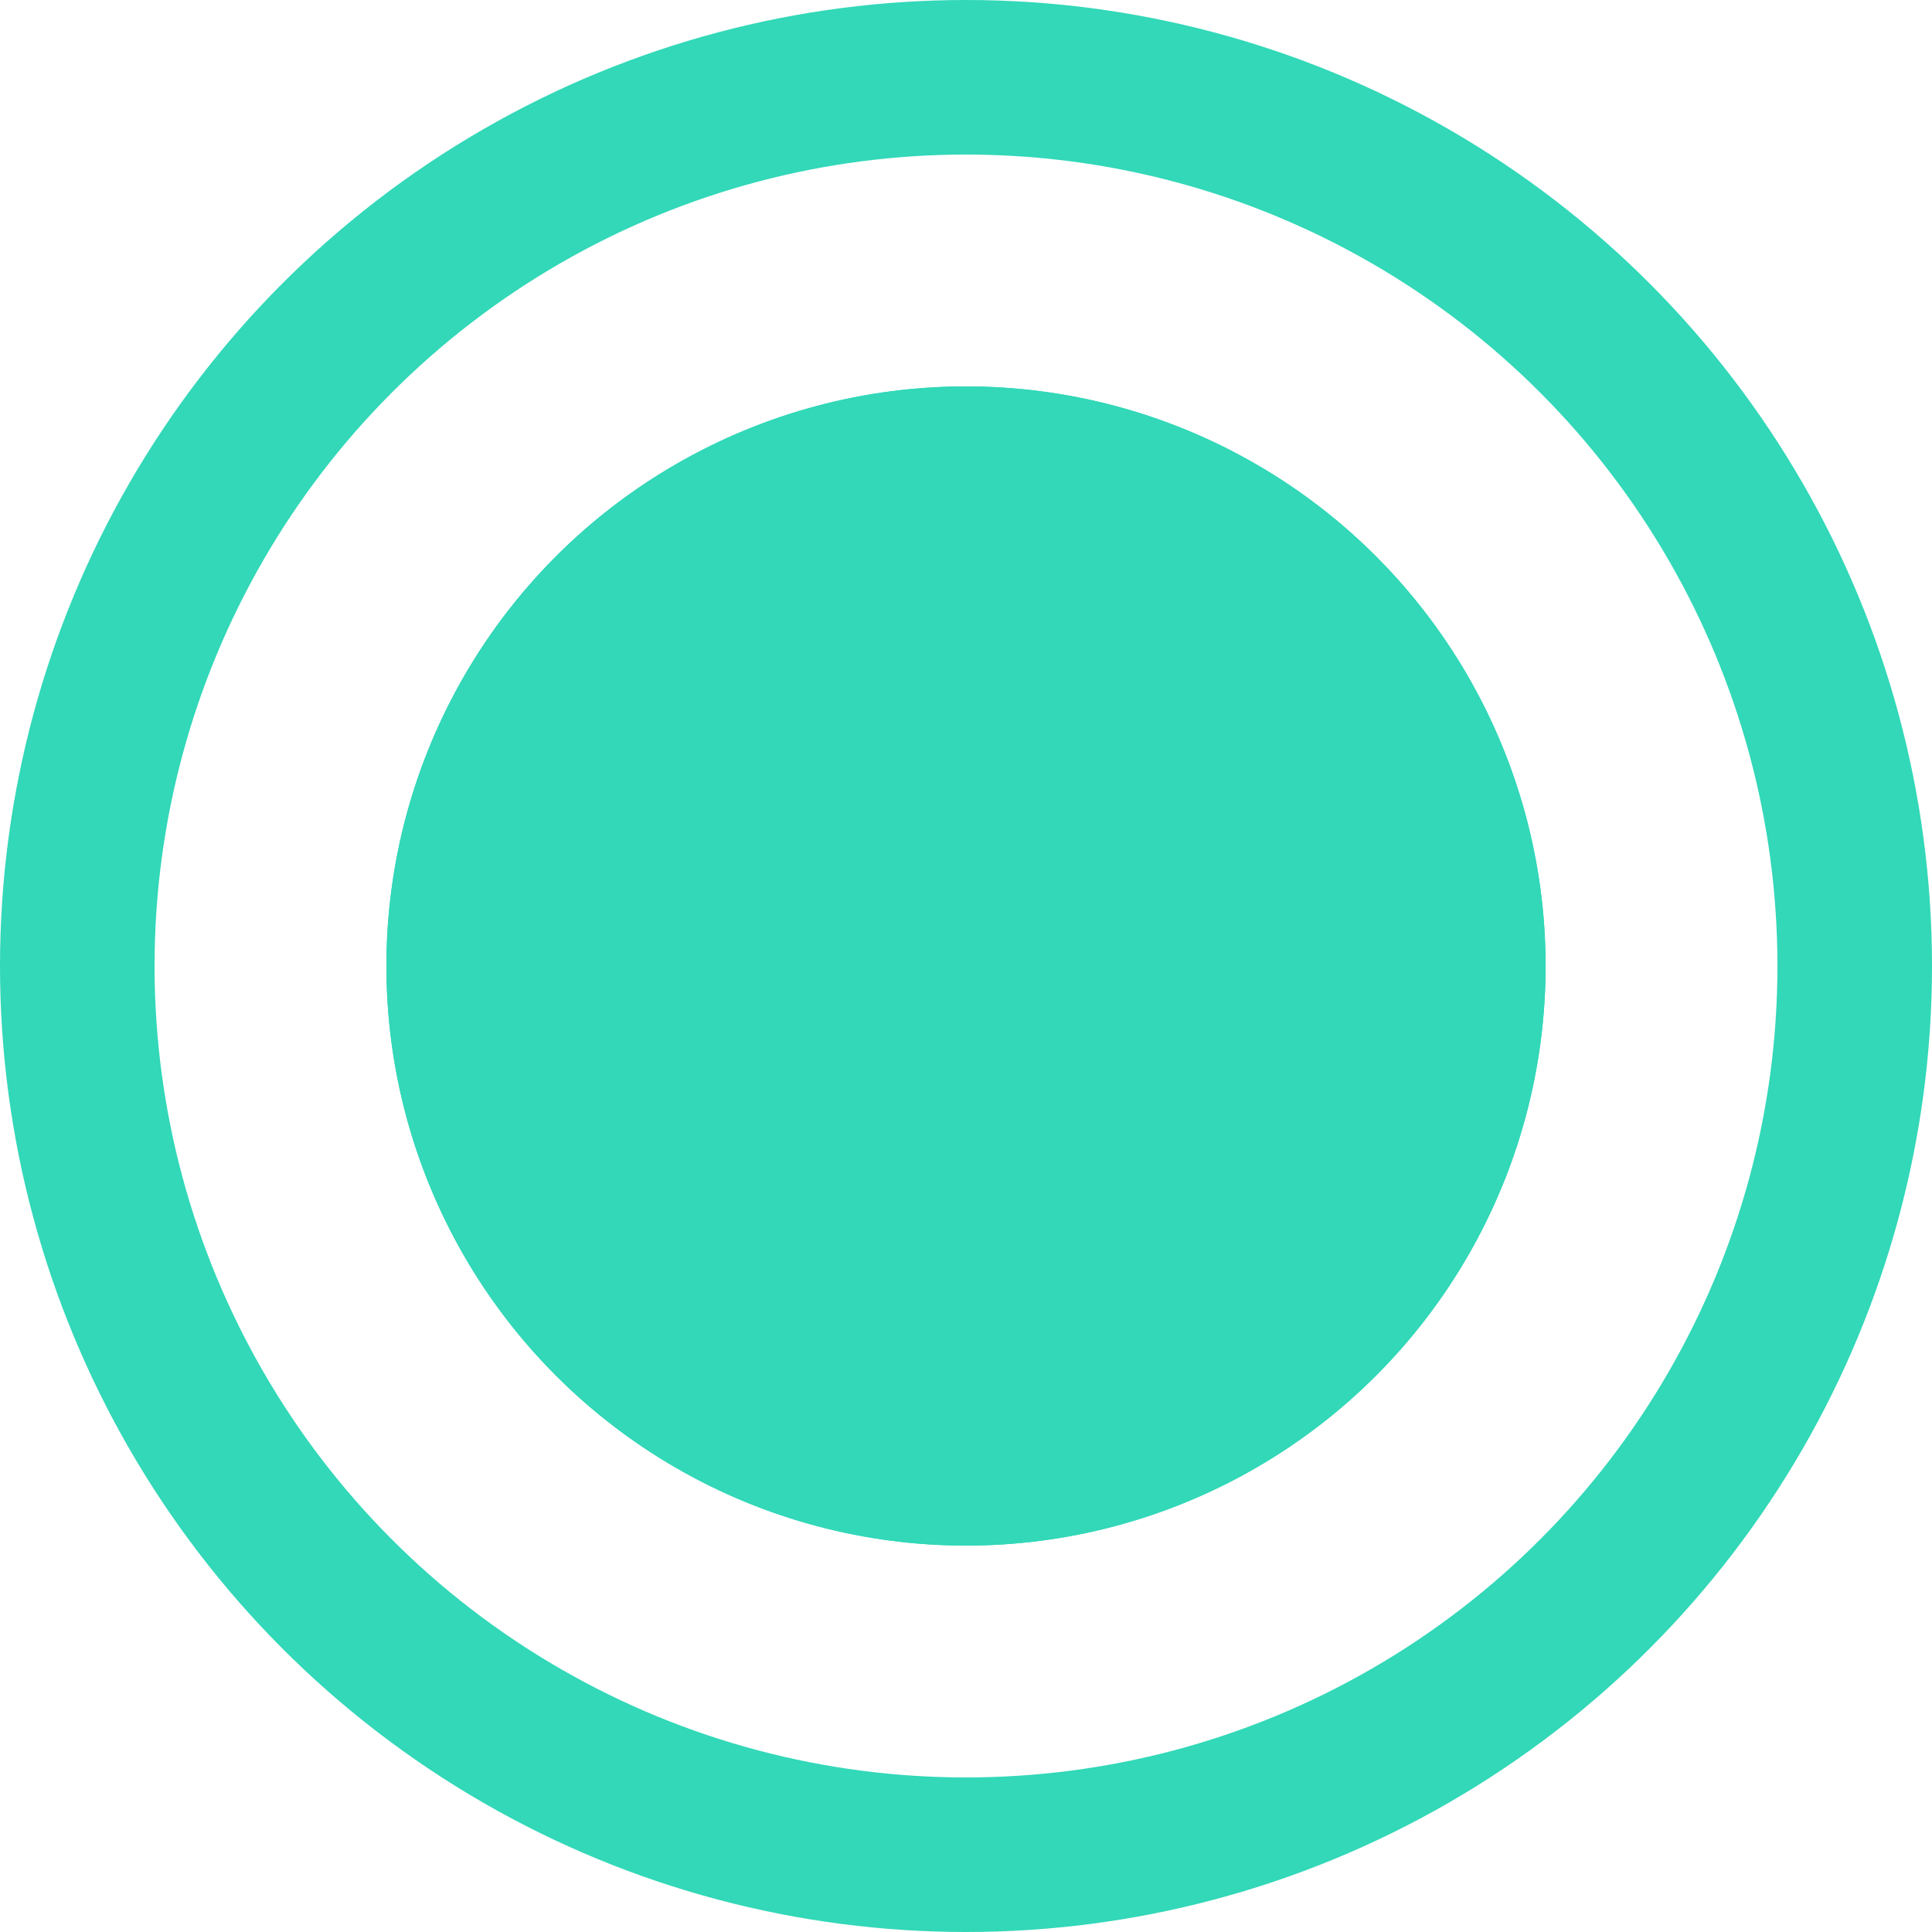 <svg xmlns="http://www.w3.org/2000/svg" width="20" height="20" viewBox="0 0 20 20">
    <defs>
        <style>
            .cls-4{fill:none}.cls-3{stroke:none}
        </style>
    </defs>
    <g id="그룹_1434" stroke="#32d8b8" transform="translate(-894 -516)">
        <g id="타원_241" fill="none" stroke-width="1.6px" transform="translate(894 516)">
            <circle cx="10" cy="10" r="10" class="cls-3"/>
            <circle cx="10" cy="10" r="9.2" class="cls-4"/>
        </g>
        <g id="타원_242" fill="#32d8b8" transform="translate(898 520)">
            <circle cx="6" cy="6" r="6" class="cls-3"/>
            <circle cx="6" cy="6" r="5.5" class="cls-4"/>
        </g>
    </g>
</svg>
